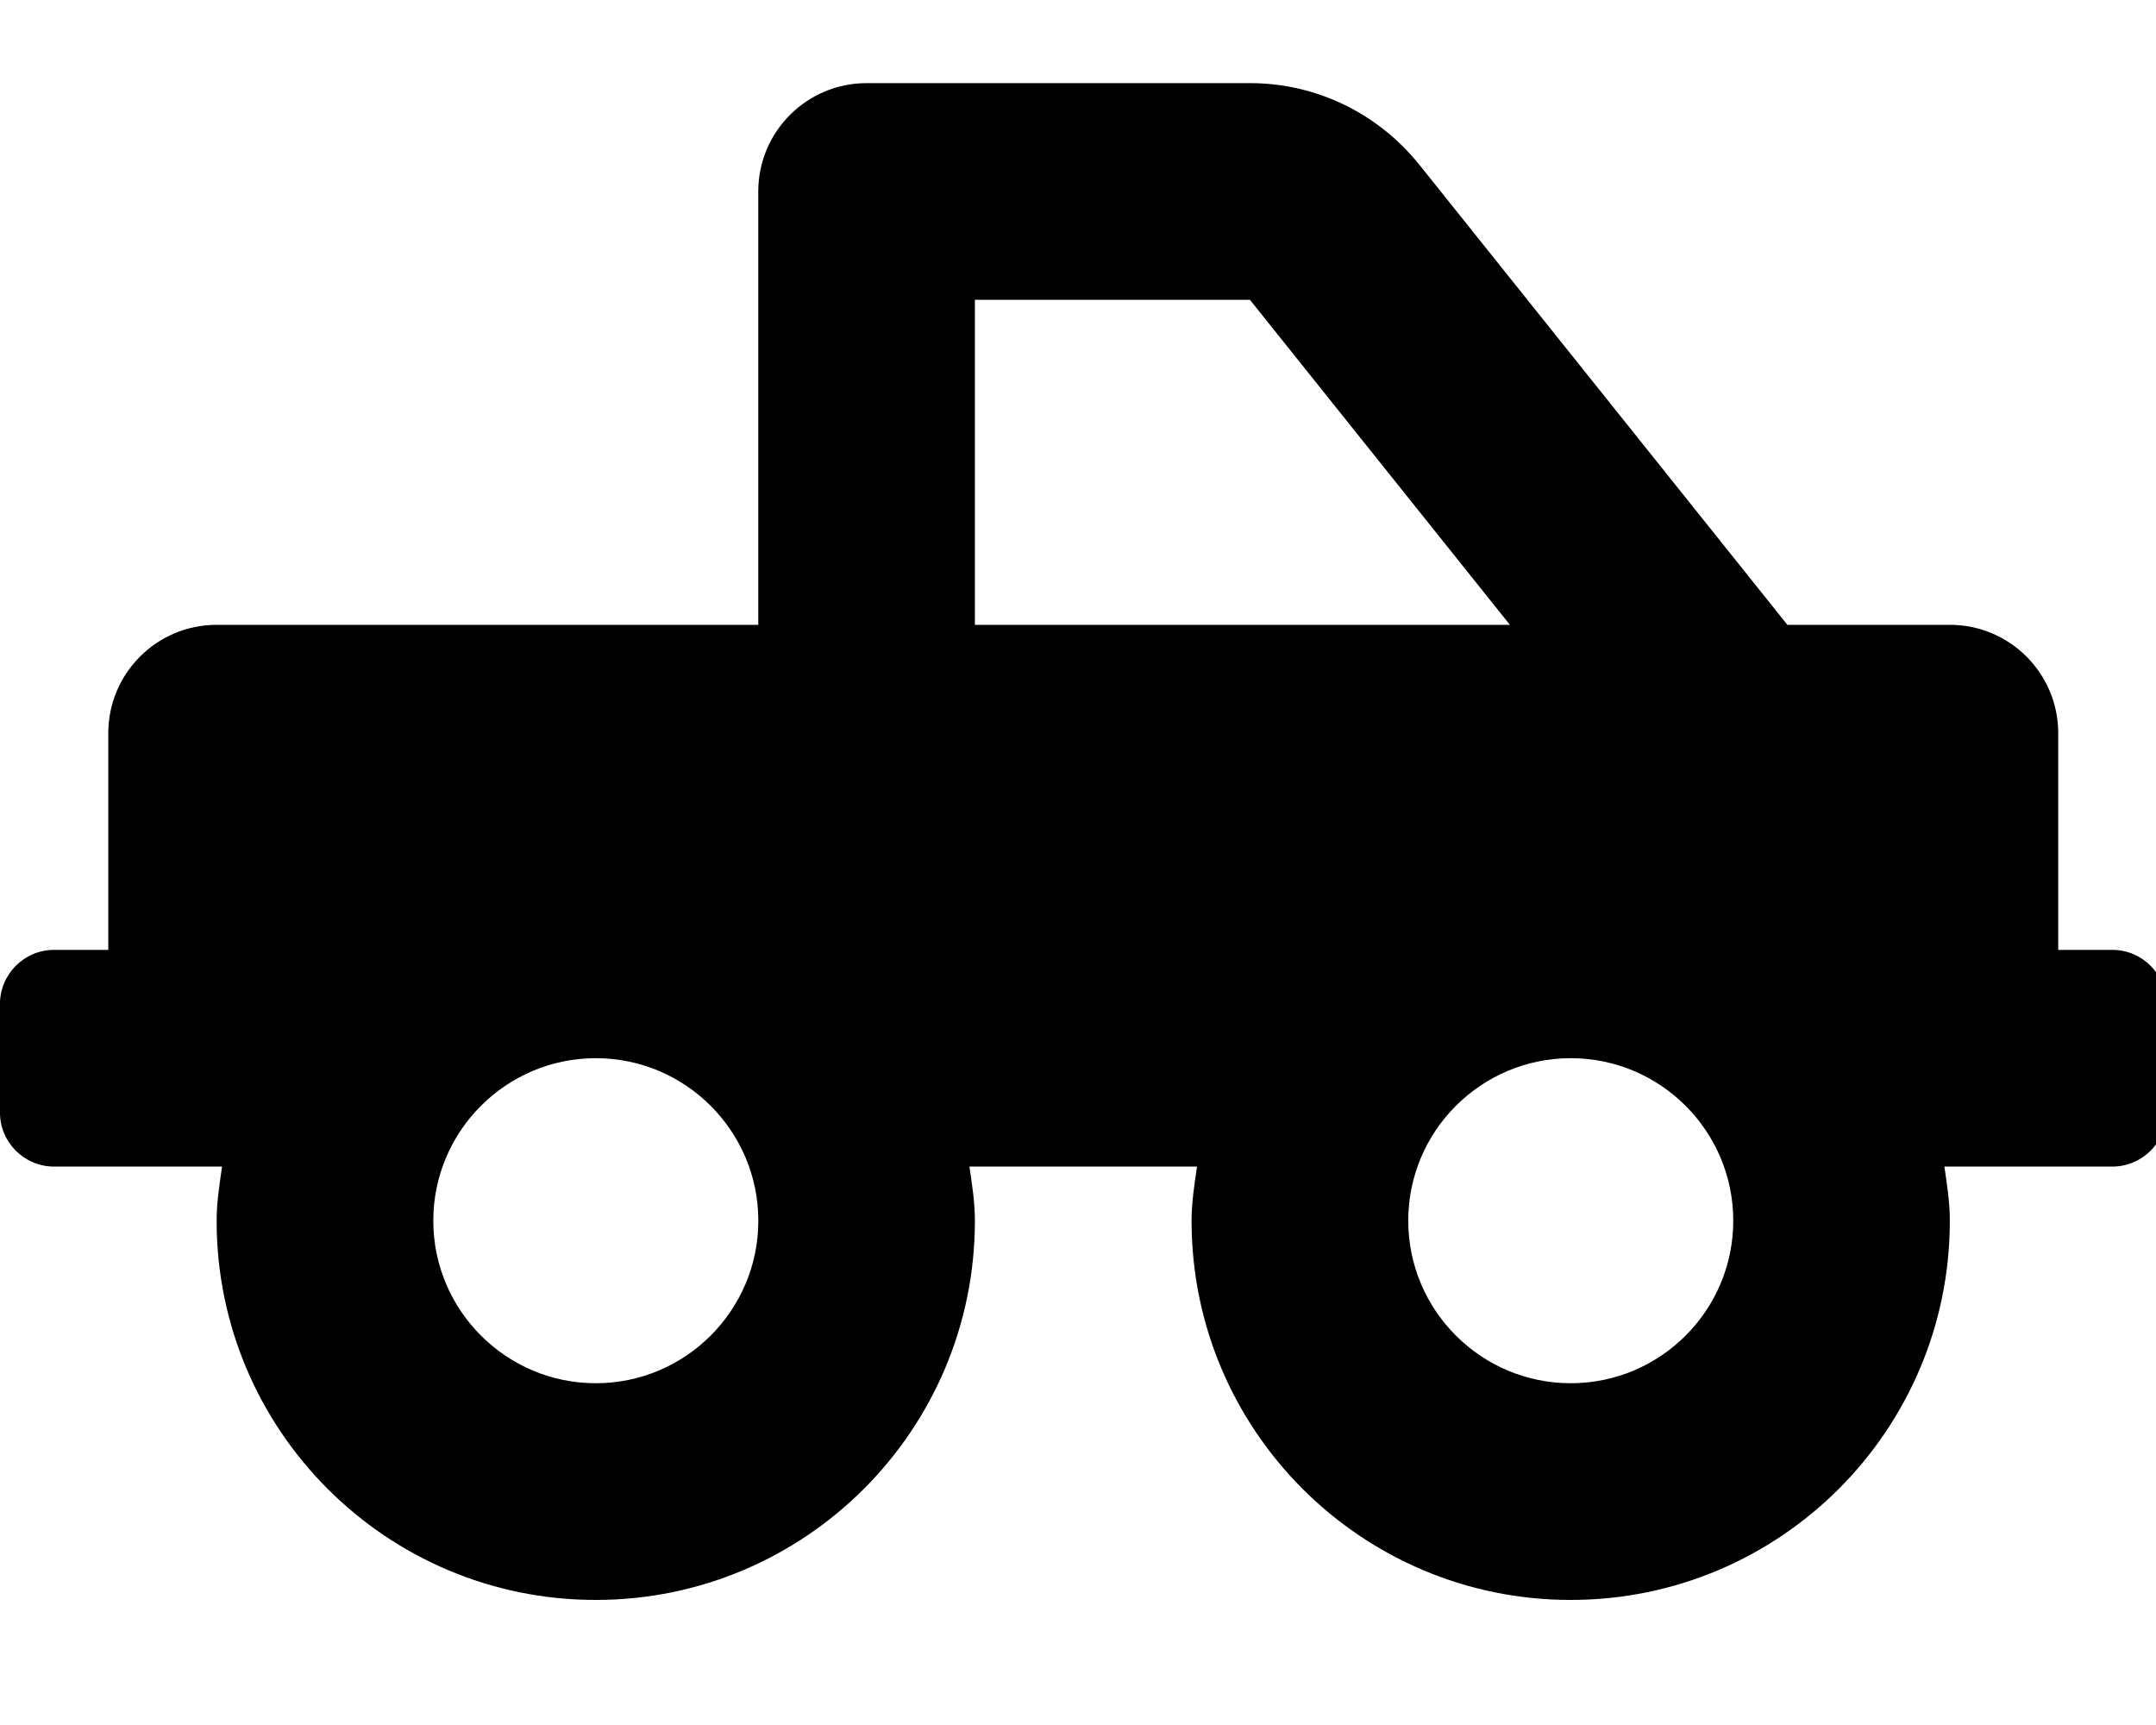 <!-- Generated by IcoMoon.io -->
<svg version="1.1" xmlns="http://www.w3.org/2000/svg" width="40" height="32" viewBox="0 0 40 32">
<title>truck-pickup</title>
<path d="M39.191 17.621h-1.005v-4.020c0-1.11-0.9-2.010-2.010-2.010h-3.015l-6.832-8.54c-0.743-0.923-1.873-1.508-3.139-1.509h-7.112c-1.11 0-2.010 0.9-2.010 2.010v8.039h-10.049c-1.11 0-2.010 0.9-2.010 2.010v4.020h-1.005c-0.555 0-1.005 0.45-1.005 1.005v2.010c0 0.555 0.45 1.005 1.005 1.005h3.116c-0.048 0.331-0.101 0.661-0.101 1.005 0 3.885 3.149 7.034 7.034 7.034s7.034-3.149 7.034-7.034c0-0.344-0.053-0.674-0.101-1.005h4.222c-0.048 0.331-0.101 0.661-0.101 1.005 0 3.885 3.149 7.034 7.034 7.034s7.034-3.149 7.034-7.034c0-0.344-0.053-0.674-0.101-1.005h3.115c0.555 0 1.005-0.45 1.005-1.005v-2.010c0-0.555-0.45-1.005-1.005-1.005zM18.088 5.562h5.102l4.823 6.029h-9.926v-6.029zM11.054 25.66c-1.662 0-3.015-1.352-3.015-3.015s1.352-3.015 3.015-3.015 3.015 1.352 3.015 3.015-1.352 3.015-3.015 3.015zM29.142 25.66c-1.663 0-3.015-1.352-3.015-3.015s1.352-3.015 3.015-3.015 3.015 1.352 3.015 3.015-1.352 3.015-3.015 3.015z"></path>
</svg>
